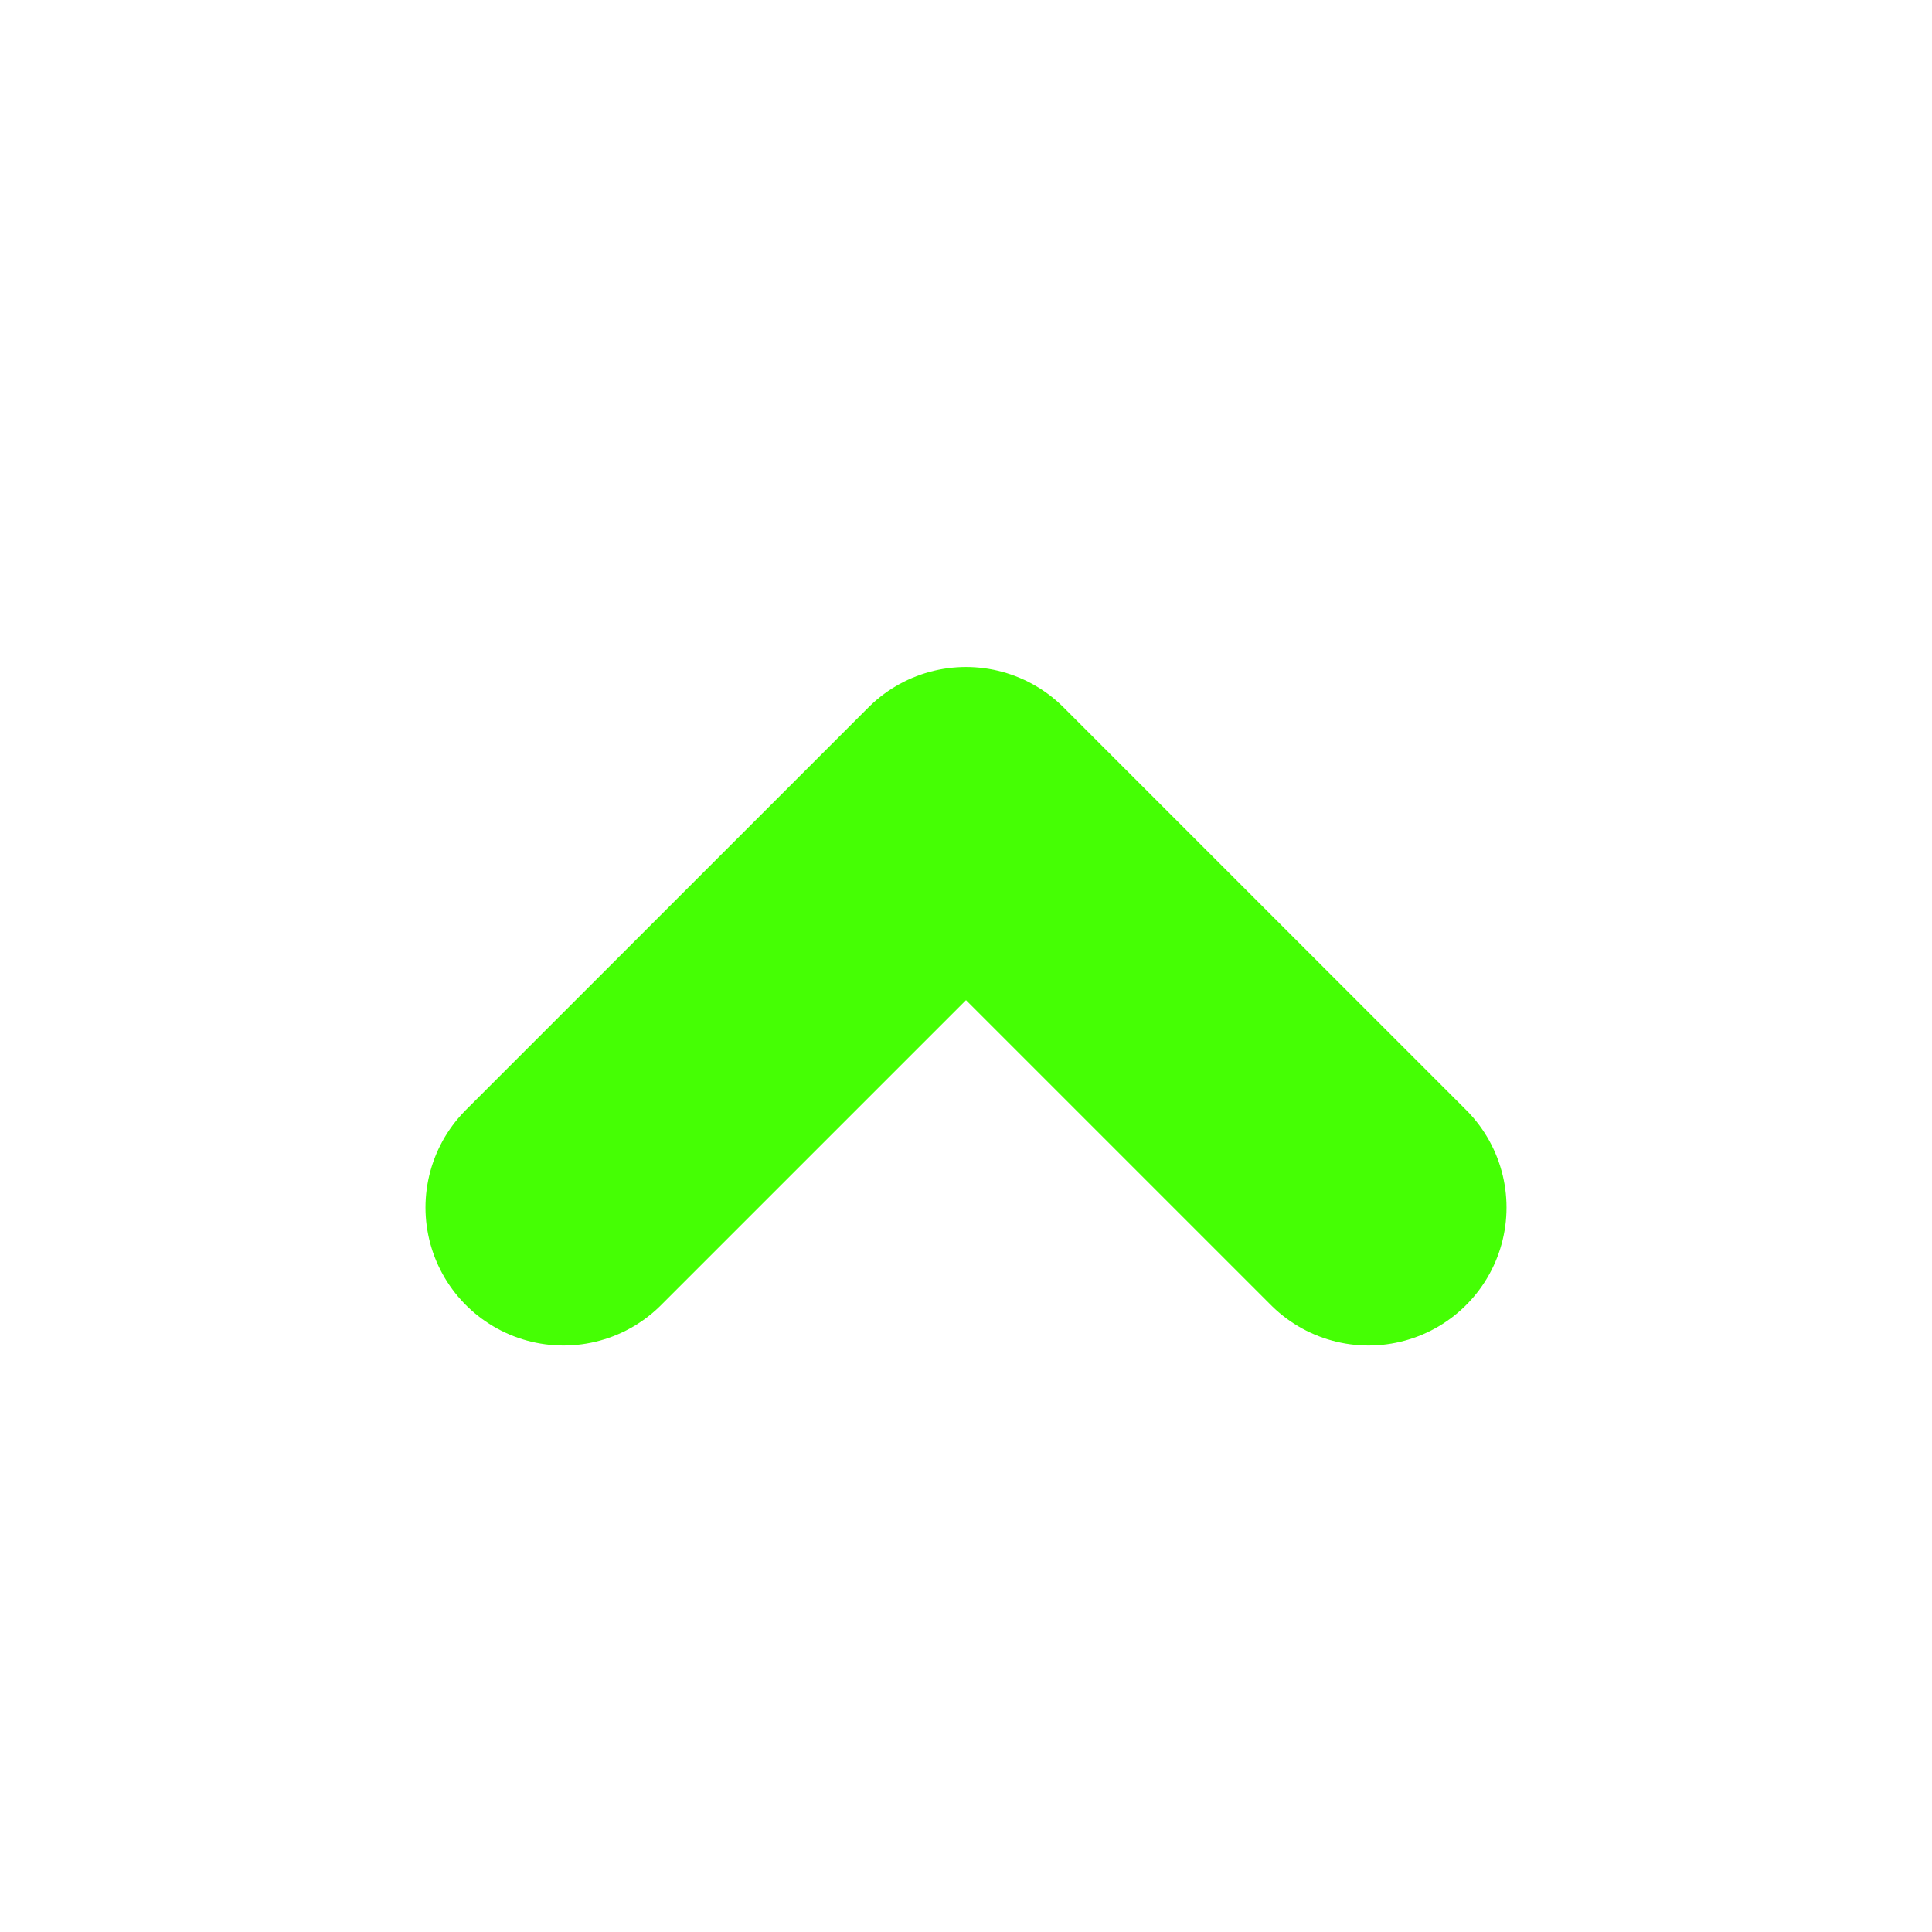 <svg xmlns="http://www.w3.org/2000/svg" width="35" height="35" viewBox="0 0 35 35" fill="none">
  <path d="M24.792 21.875L17.5 14.583L10.208 21.875" stroke="#45FF04" stroke-width="5" stroke-linecap="round" stroke-linejoin="round"/>
</svg>